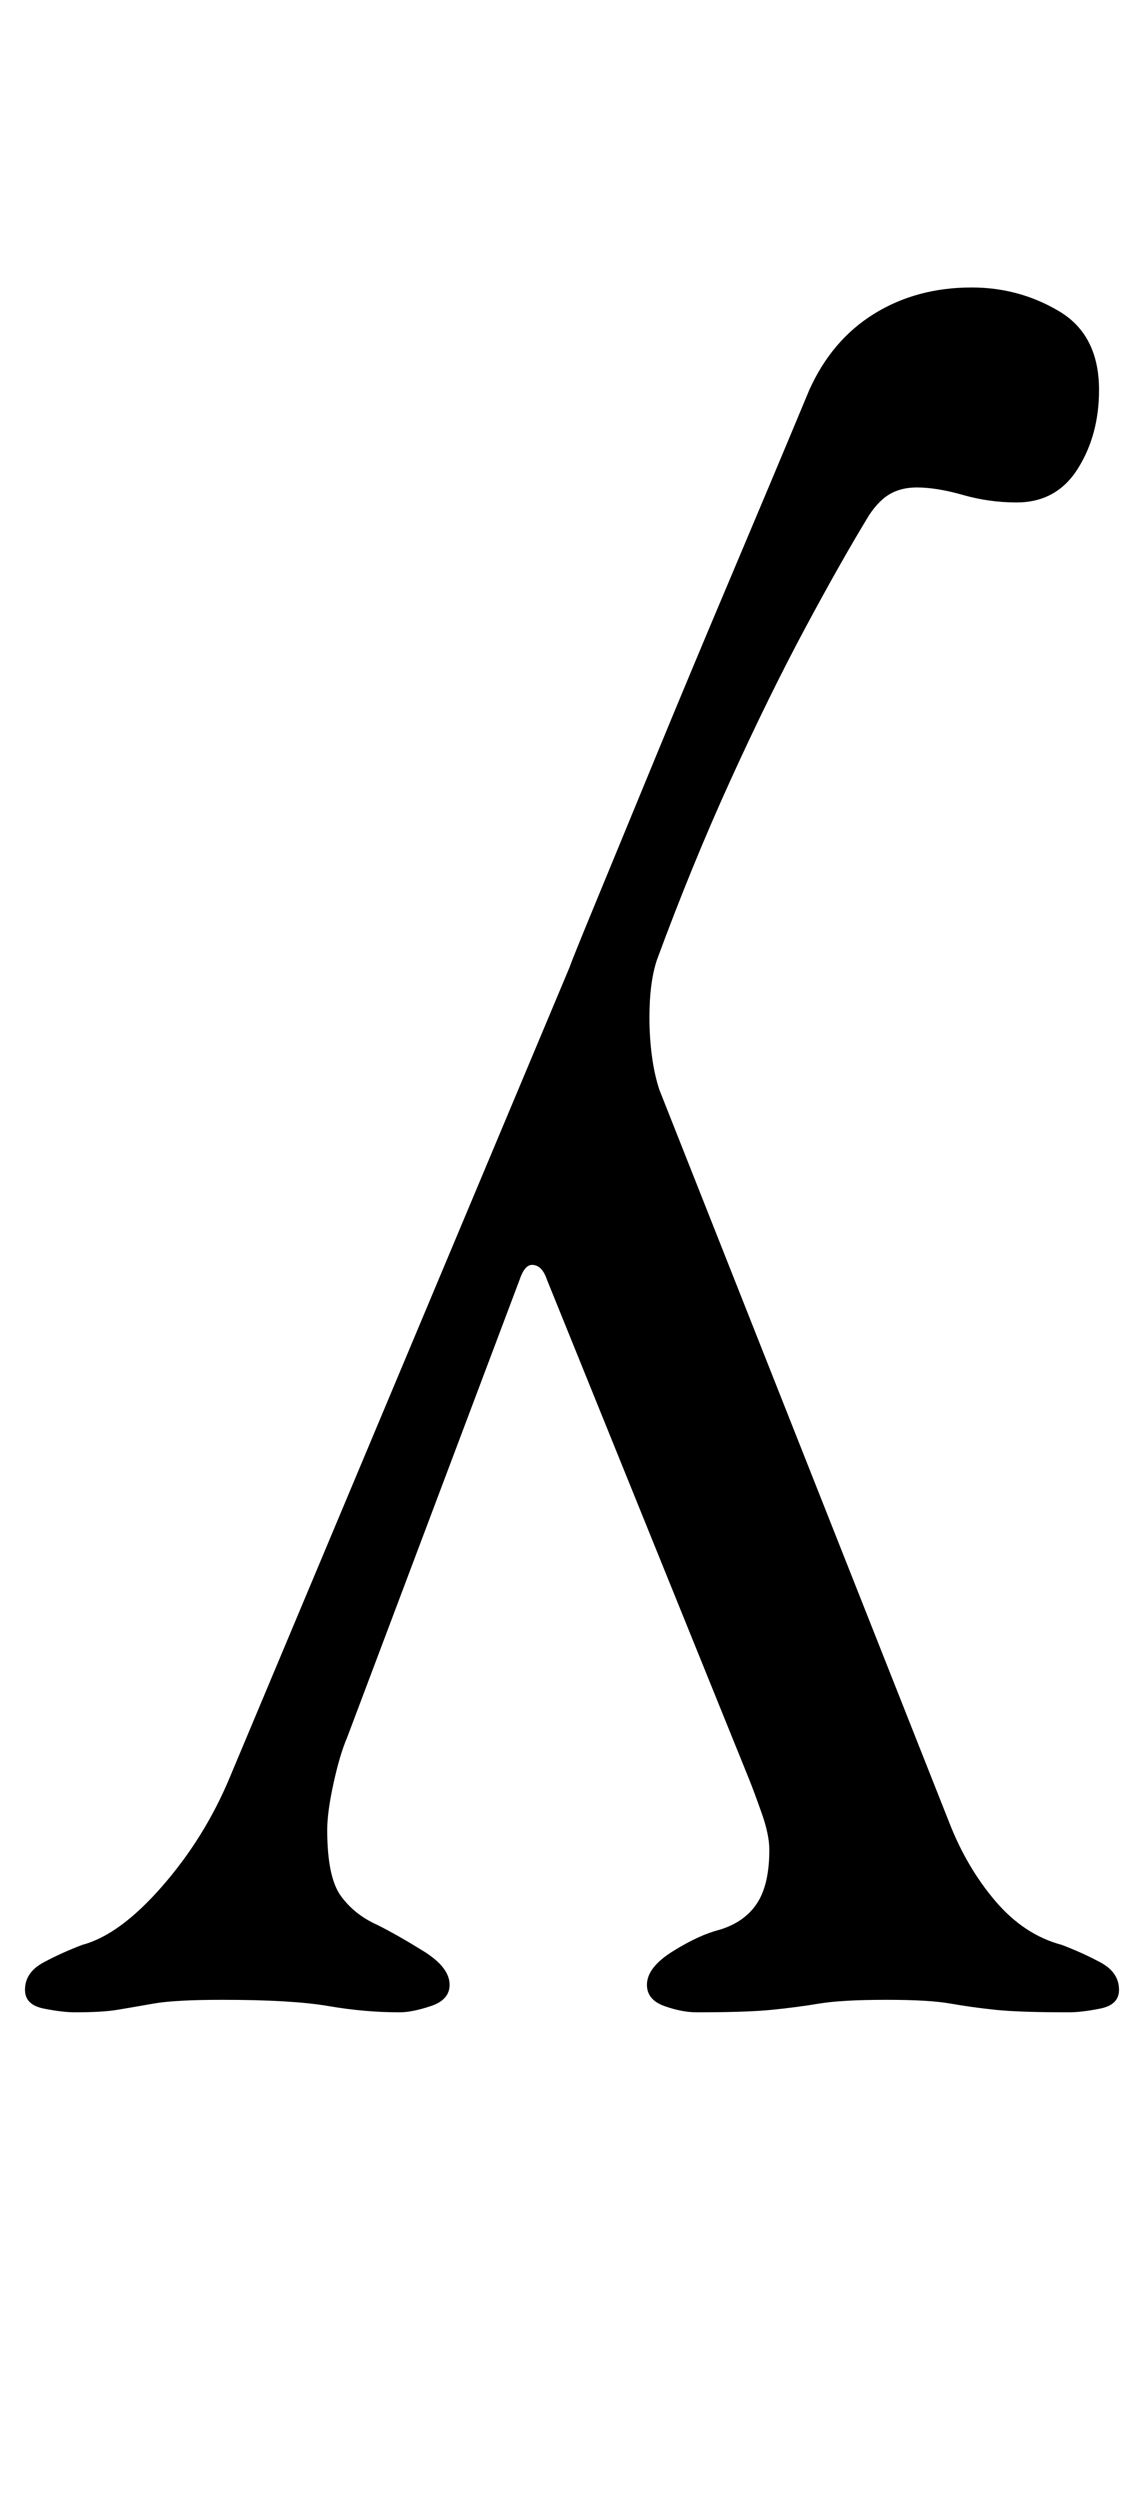 <?xml version="1.0" standalone="no"?>
<!DOCTYPE svg PUBLIC "-//W3C//DTD SVG 1.1//EN" "http://www.w3.org/Graphics/SVG/1.1/DTD/svg11.dtd" >
<svg xmlns="http://www.w3.org/2000/svg" xmlns:xlink="http://www.w3.org/1999/xlink" version="1.1" viewBox="-15 0 458 1000">
  <g transform="matrix(1 0 0 -1 0 800)">
   <path fill="currentColor"
d="M374 685q19 0 35 -9.5t16 -31.5q0 -18 -8.5 -31.5t-24.5 -13.5q-11 0 -21.5 3t-18.5 3q-6 0 -10.5 -2.5t-8.5 -8.5q-11 -18 -25.5 -45t-30 -61t-29.5 -72q-3 -9 -3 -23q0 -8 1 -15.5t3 -13.5l116 -293q7 -18 18.5 -31.5t26.5 -17.5q8 -3 15.5 -7t7.5 -11q0 -6 -7.5 -7.5
t-12.5 -1.5q-20 0 -29.5 1t-18 2.5t-25.5 1.5q-18 0 -27 -1.5t-19 -2.5t-30 -1q-6 0 -13 2.5t-7 8.5q0 7 10.5 13.5t18.5 8.5q10 3 15 10.5t5 21.5q0 6 -3 14.5t-5 13.5l-81 200q-2 6 -6 6q-3 0 -5 -6l-69 -183q-3 -7 -5.5 -18.5t-2.5 -18.5q0 -19 5.5 -26.5t14.5 -11.5
q8 -4 18.5 -10.5t10.5 -13.5q0 -6 -7.5 -8.5t-12.5 -2.5q-14 0 -28.5 2.5t-42.5 2.5q-19 0 -27.5 -1.5t-14.5 -2.5t-17 -1q-5 0 -12.5 1.5t-7.5 7.5q0 7 7.5 11t15.5 7q15 4 32 23.5t27 43.5l136 324q1 3 10.5 26t23.5 57t30.5 73t31.5 75q9 20 26 30.5t39 10.5z" />
  </g>

</svg>
